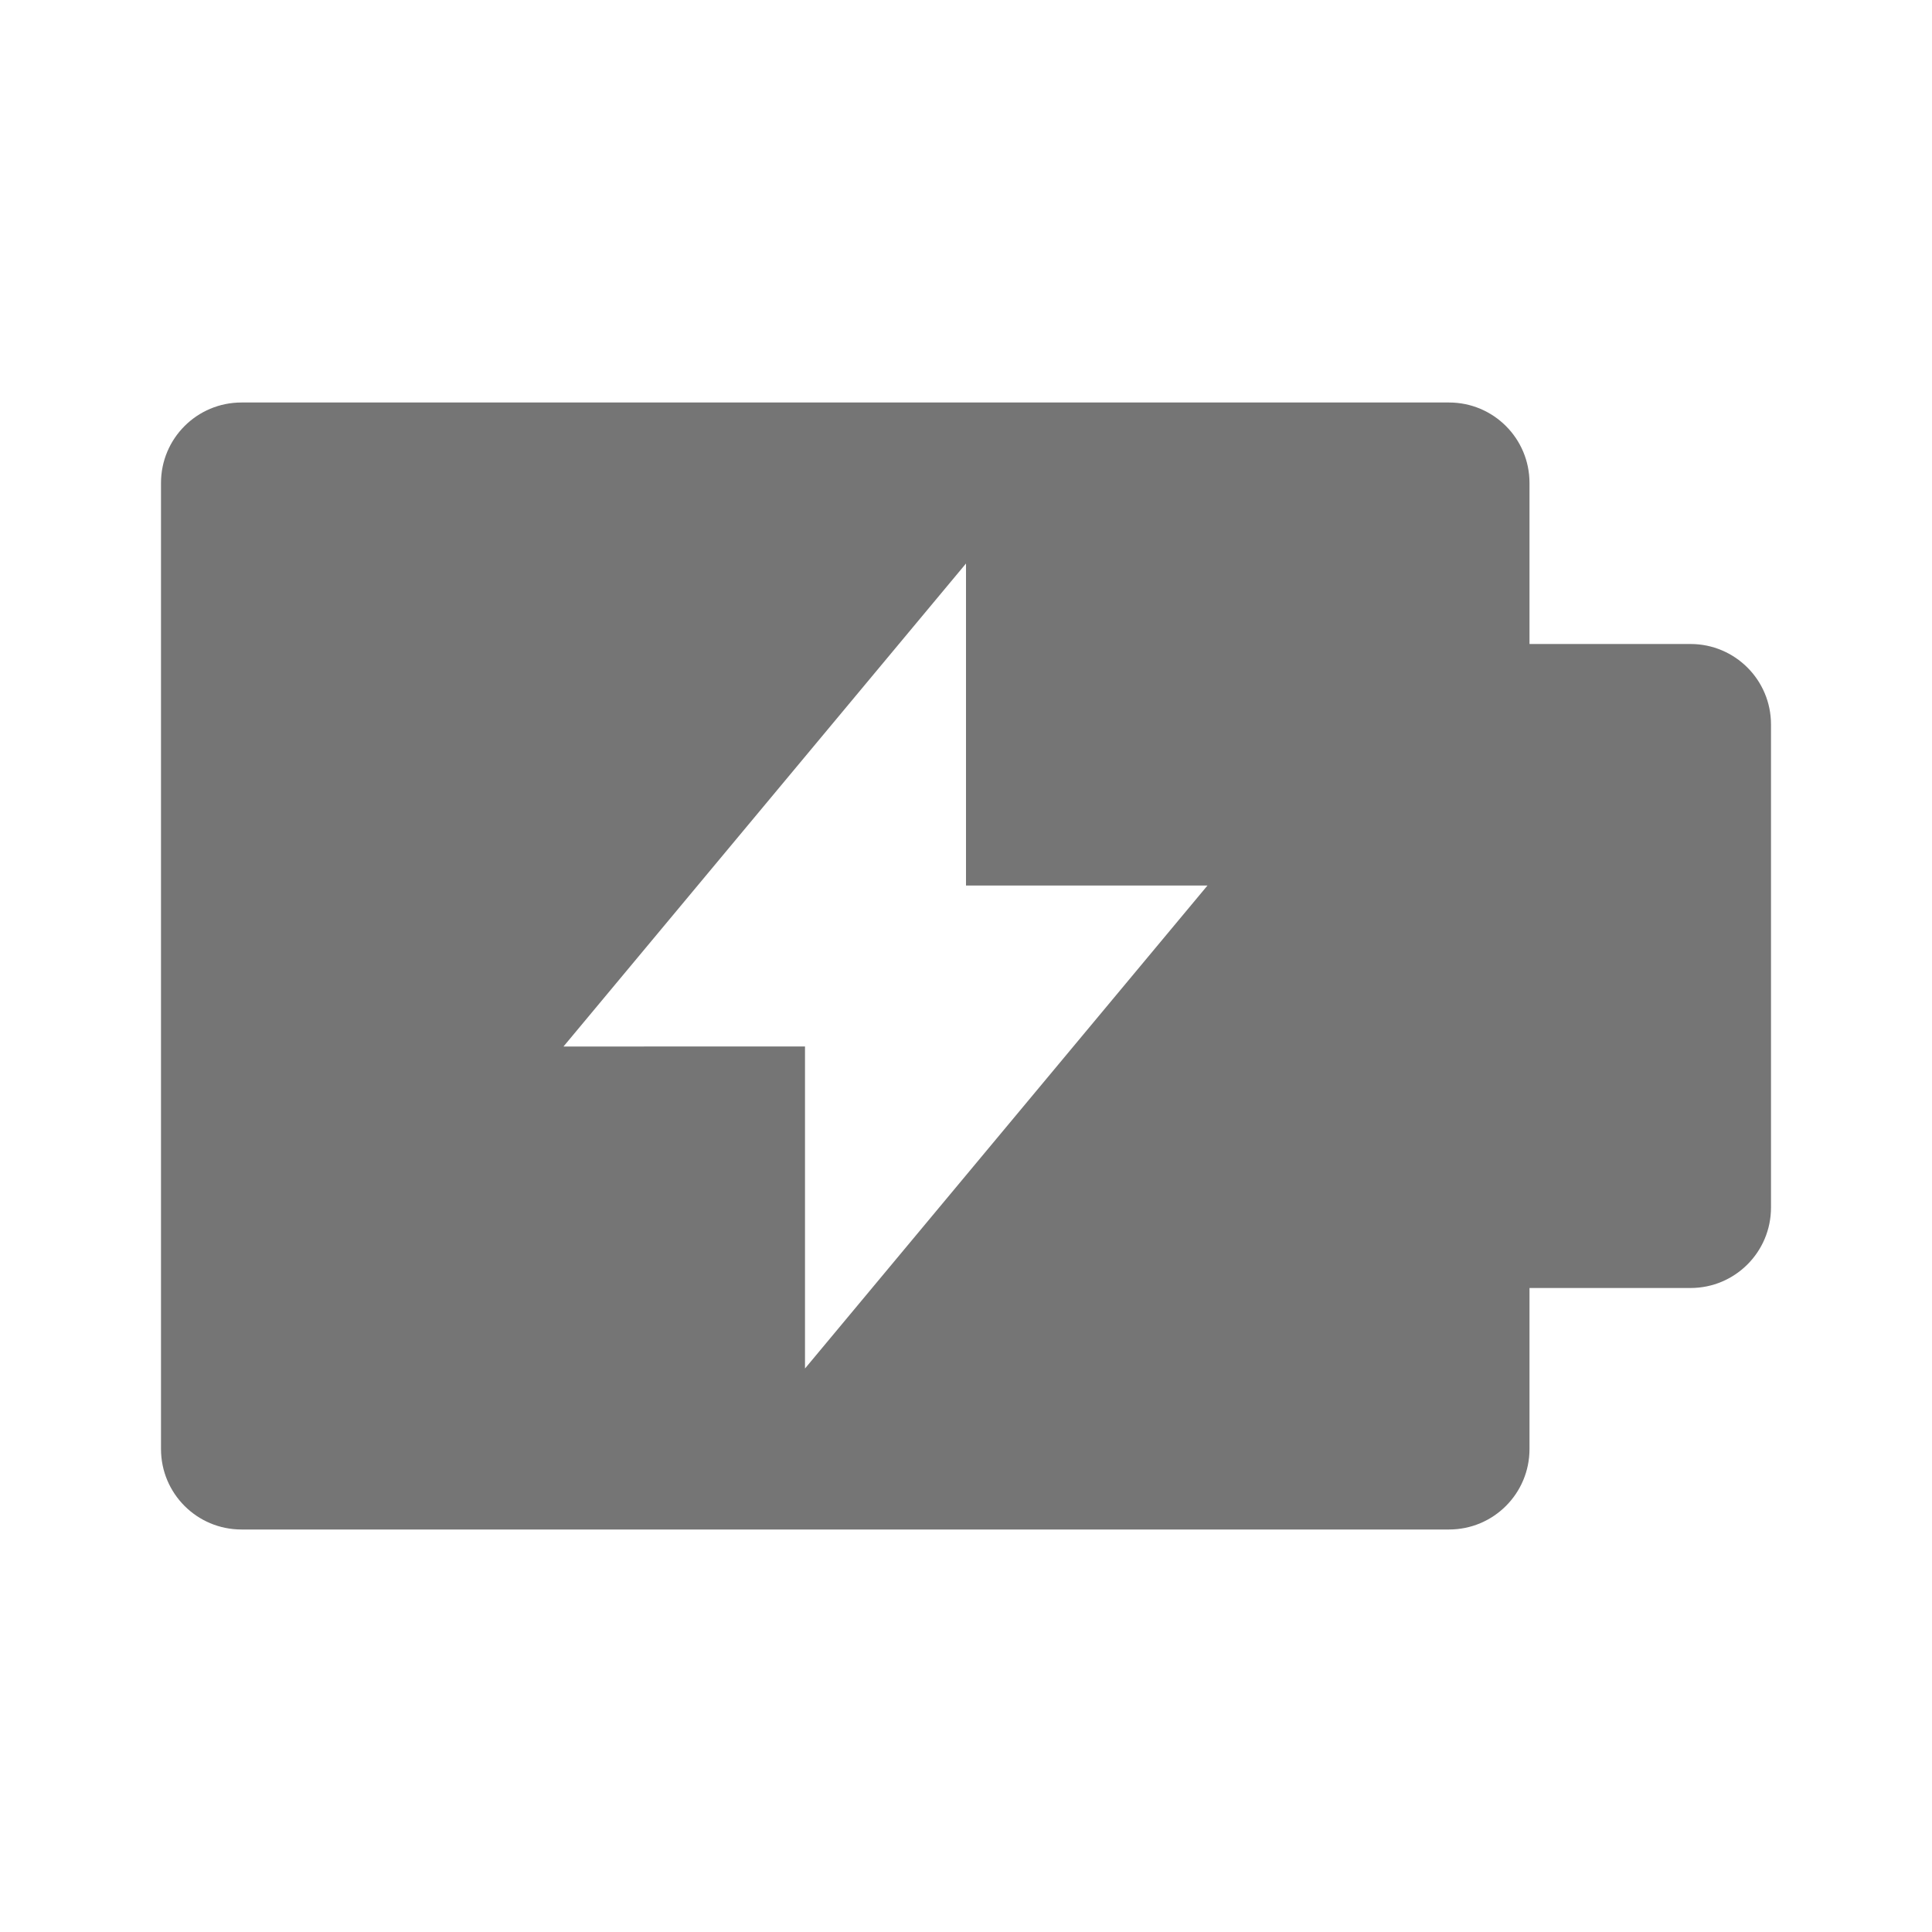 <?xml version="1.0" encoding="utf-8"?>
<!-- Generator: Adobe Illustrator 17.1.0, SVG Export Plug-In . SVG Version: 6.00 Build 0)  -->
<!DOCTYPE svg PUBLIC "-//W3C//DTD SVG 1.1//EN" "http://www.w3.org/Graphics/SVG/1.1/DTD/svg11.dtd">
<svg version="1.1" xmlns="http://www.w3.org/2000/svg" xmlns:xlink="http://www.w3.org/1999/xlink" x="0px" y="0px" width="24px"
	 height="24px" viewBox="0 0 24 24" enable-background="new 0 0 24 24" xml:space="preserve">
<g id="Frame_-_24px">
	<rect fill="none" width="24" height="24"/>
</g>
<g id="Filled_Icons">
	<path fill="#757575" d="M21,8h-2V6c0-0.553-0.447-1-1-1H3C2.447,5,2,5.447,2,6v12c0,0.553,0.447,1,1,1h15c0.553,0,1-0.447,1-1v-2h2
		c0.553,0,1-0.447,1-1V9C22,8.447,21.553,8,21,8z M10,17v-4H7l5-6v4h3L10,17z"/>
</g>
</svg>
